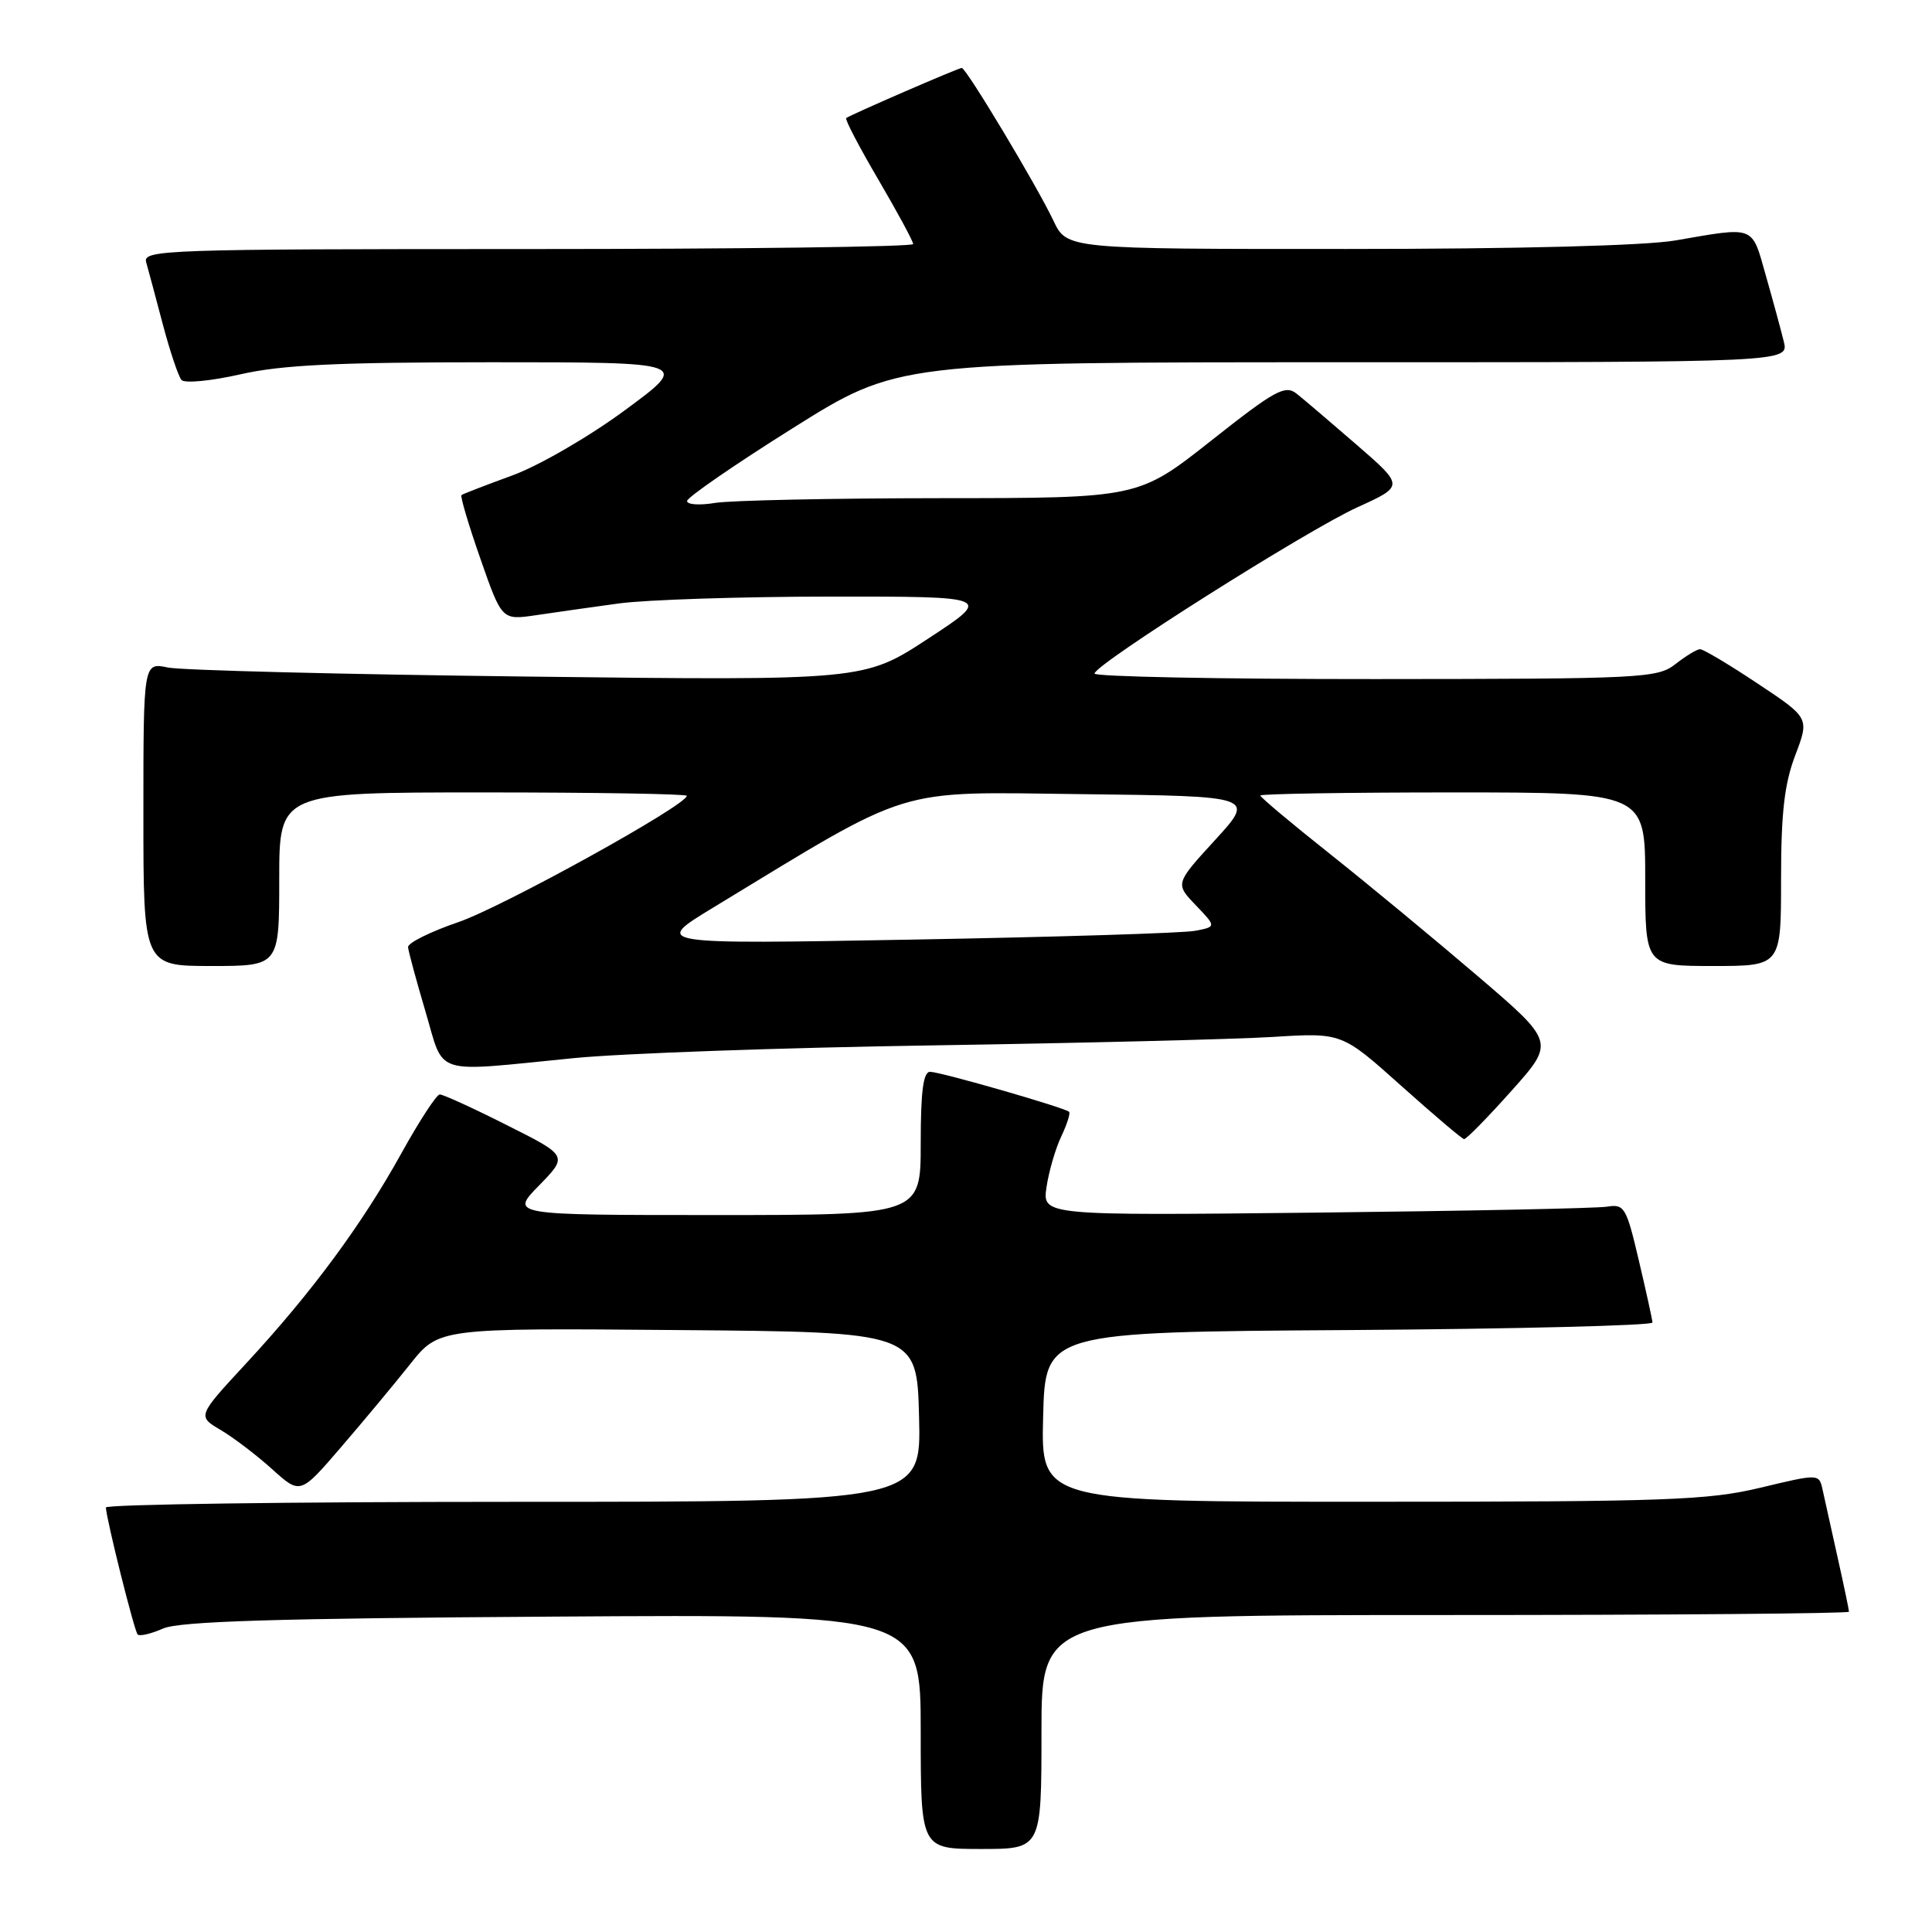<?xml version="1.0" encoding="UTF-8" standalone="no"?>
<!DOCTYPE svg PUBLIC "-//W3C//DTD SVG 1.1//EN" "http://www.w3.org/Graphics/SVG/1.1/DTD/svg11.dtd" >
<svg xmlns="http://www.w3.org/2000/svg" xmlns:xlink="http://www.w3.org/1999/xlink" version="1.1" viewBox="0 0 256 256">
 <g >
 <path fill="currentColor"
d=" M 138.00 229.50 C 138.00 214.00 138.00 214.00 191.50 214.00 C 220.93 214.00 245.00 213.80 245.00 213.56 C 245.00 213.32 244.32 210.06 243.48 206.31 C 242.65 202.57 241.75 198.55 241.50 197.38 C 241.03 195.27 241.03 195.27 233.26 197.13 C 226.31 198.79 220.92 198.99 181.72 198.99 C 137.93 199.00 137.93 199.00 138.22 187.75 C 138.50 176.50 138.50 176.50 178.75 176.24 C 200.89 176.09 218.98 175.64 218.96 175.24 C 218.94 174.83 218.12 171.12 217.15 167.00 C 215.50 159.97 215.24 159.52 212.95 159.89 C 211.60 160.11 194.21 160.46 174.31 160.68 C 138.11 161.07 138.11 161.07 138.67 157.29 C 138.98 155.20 139.86 152.19 140.62 150.59 C 141.38 148.99 141.85 147.52 141.66 147.32 C 141.12 146.78 124.67 142.04 123.25 142.02 C 122.34 142.01 122.00 144.56 122.00 151.50 C 122.00 161.00 122.00 161.00 94.80 161.00 C 67.59 161.00 67.59 161.00 71.43 157.08 C 75.26 153.15 75.26 153.15 67.15 149.08 C 62.69 146.83 58.70 145.01 58.27 145.02 C 57.85 145.02 55.56 148.53 53.19 152.81 C 47.97 162.24 41.29 171.29 32.63 180.64 C 26.14 187.65 26.14 187.65 29.24 189.48 C 30.95 190.49 34.02 192.83 36.07 194.68 C 39.79 198.04 39.79 198.04 45.18 191.77 C 48.15 188.32 52.28 183.36 54.36 180.74 C 58.16 175.97 58.16 175.97 89.83 176.24 C 121.50 176.50 121.50 176.50 121.78 187.75 C 122.07 199.00 122.07 199.00 68.03 199.00 C 38.31 199.00 14.02 199.34 14.03 199.75 C 14.11 201.39 17.80 216.13 18.24 216.58 C 18.51 216.84 20.02 216.49 21.61 215.79 C 23.78 214.83 36.63 214.44 73.25 214.21 C 122.00 213.89 122.00 213.89 122.00 229.45 C 122.00 245.00 122.00 245.00 130.00 245.00 C 138.00 245.00 138.00 245.00 138.00 229.50 Z  M 200.27 144.55 C 206.04 138.09 206.04 138.09 195.76 129.30 C 190.10 124.46 181.32 117.20 176.24 113.16 C 171.16 109.13 167.00 105.64 167.00 105.41 C 167.00 105.19 178.47 105.00 192.50 105.00 C 218.00 105.00 218.00 105.00 218.00 116.50 C 218.00 128.00 218.00 128.00 227.00 128.00 C 236.00 128.00 236.00 128.00 236.00 116.51 C 236.00 107.69 236.44 103.87 237.88 100.08 C 239.76 95.13 239.76 95.13 232.89 90.57 C 229.11 88.05 225.68 86.01 225.26 86.02 C 224.84 86.03 223.38 86.92 222.00 88.00 C 219.62 89.86 217.68 89.96 182.25 89.98 C 161.76 89.99 145.01 89.66 145.03 89.25 C 145.07 88.03 173.19 70.24 179.88 67.21 C 186.06 64.40 186.06 64.40 179.78 58.95 C 176.32 55.95 172.73 52.89 171.79 52.15 C 170.28 50.97 168.92 51.72 160.46 58.41 C 150.84 66.00 150.84 66.00 124.67 66.01 C 110.28 66.02 96.81 66.30 94.75 66.64 C 92.69 66.98 91.02 66.87 91.04 66.38 C 91.07 65.90 97.35 61.56 105.02 56.75 C 118.95 48.00 118.95 48.00 178.00 48.00 C 237.04 48.00 237.04 48.00 236.36 45.25 C 235.99 43.74 234.92 39.80 233.98 36.50 C 232.08 29.80 232.66 30.02 222.00 31.86 C 217.99 32.55 201.28 32.99 178.44 32.99 C 141.37 33.00 141.37 33.00 139.59 29.25 C 137.40 24.62 128.02 9.00 127.44 9.00 C 127.00 9.00 112.78 15.17 112.13 15.64 C 111.92 15.79 113.84 19.46 116.38 23.79 C 118.92 28.13 121.00 31.97 121.00 32.34 C 121.00 32.70 98.02 33.00 69.93 33.00 C 21.77 33.00 18.89 33.10 19.37 34.75 C 19.64 35.71 20.64 39.42 21.58 43.00 C 22.53 46.58 23.64 49.88 24.05 50.35 C 24.47 50.82 27.97 50.48 31.85 49.60 C 37.35 48.35 44.67 48.00 65.16 48.00 C 91.43 48.00 91.43 48.00 82.84 54.33 C 78.06 57.86 71.43 61.70 67.88 63.00 C 64.37 64.28 61.34 65.45 61.15 65.60 C 60.96 65.74 62.08 69.53 63.65 74.02 C 66.50 82.18 66.50 82.18 71.00 81.52 C 73.47 81.15 78.42 80.45 82.00 79.96 C 85.58 79.47 98.17 79.06 110.00 79.05 C 131.50 79.04 131.50 79.04 123.00 84.61 C 114.50 90.18 114.50 90.18 70.00 89.65 C 45.52 89.36 24.04 88.82 22.25 88.45 C 19.00 87.77 19.00 87.77 19.00 107.89 C 19.00 128.00 19.00 128.00 28.00 128.00 C 37.00 128.00 37.00 128.00 37.00 116.50 C 37.00 105.00 37.00 105.00 64.00 105.00 C 78.85 105.00 91.00 105.20 91.00 105.45 C 91.00 106.69 66.63 120.16 60.75 122.18 C 57.04 123.45 54.03 124.94 54.07 125.50 C 54.11 126.05 55.15 129.88 56.37 134.00 C 58.94 142.68 57.06 142.08 76.00 140.21 C 82.33 139.58 103.70 138.82 123.50 138.52 C 143.30 138.21 163.62 137.71 168.65 137.40 C 177.80 136.83 177.80 136.83 185.65 143.86 C 189.97 147.72 193.72 150.91 194.00 150.94 C 194.28 150.97 197.10 148.10 200.27 144.55 Z  M 94.50 120.26 C 121.34 103.96 118.16 104.93 143.47 105.23 C 166.31 105.50 166.31 105.50 161.01 111.30 C 155.71 117.09 155.71 117.09 158.45 119.95 C 161.18 122.80 161.18 122.80 158.34 123.34 C 156.78 123.64 139.97 124.16 121.00 124.50 C 86.50 125.12 86.50 125.12 94.50 120.26 Z "/>
</g>
</svg>